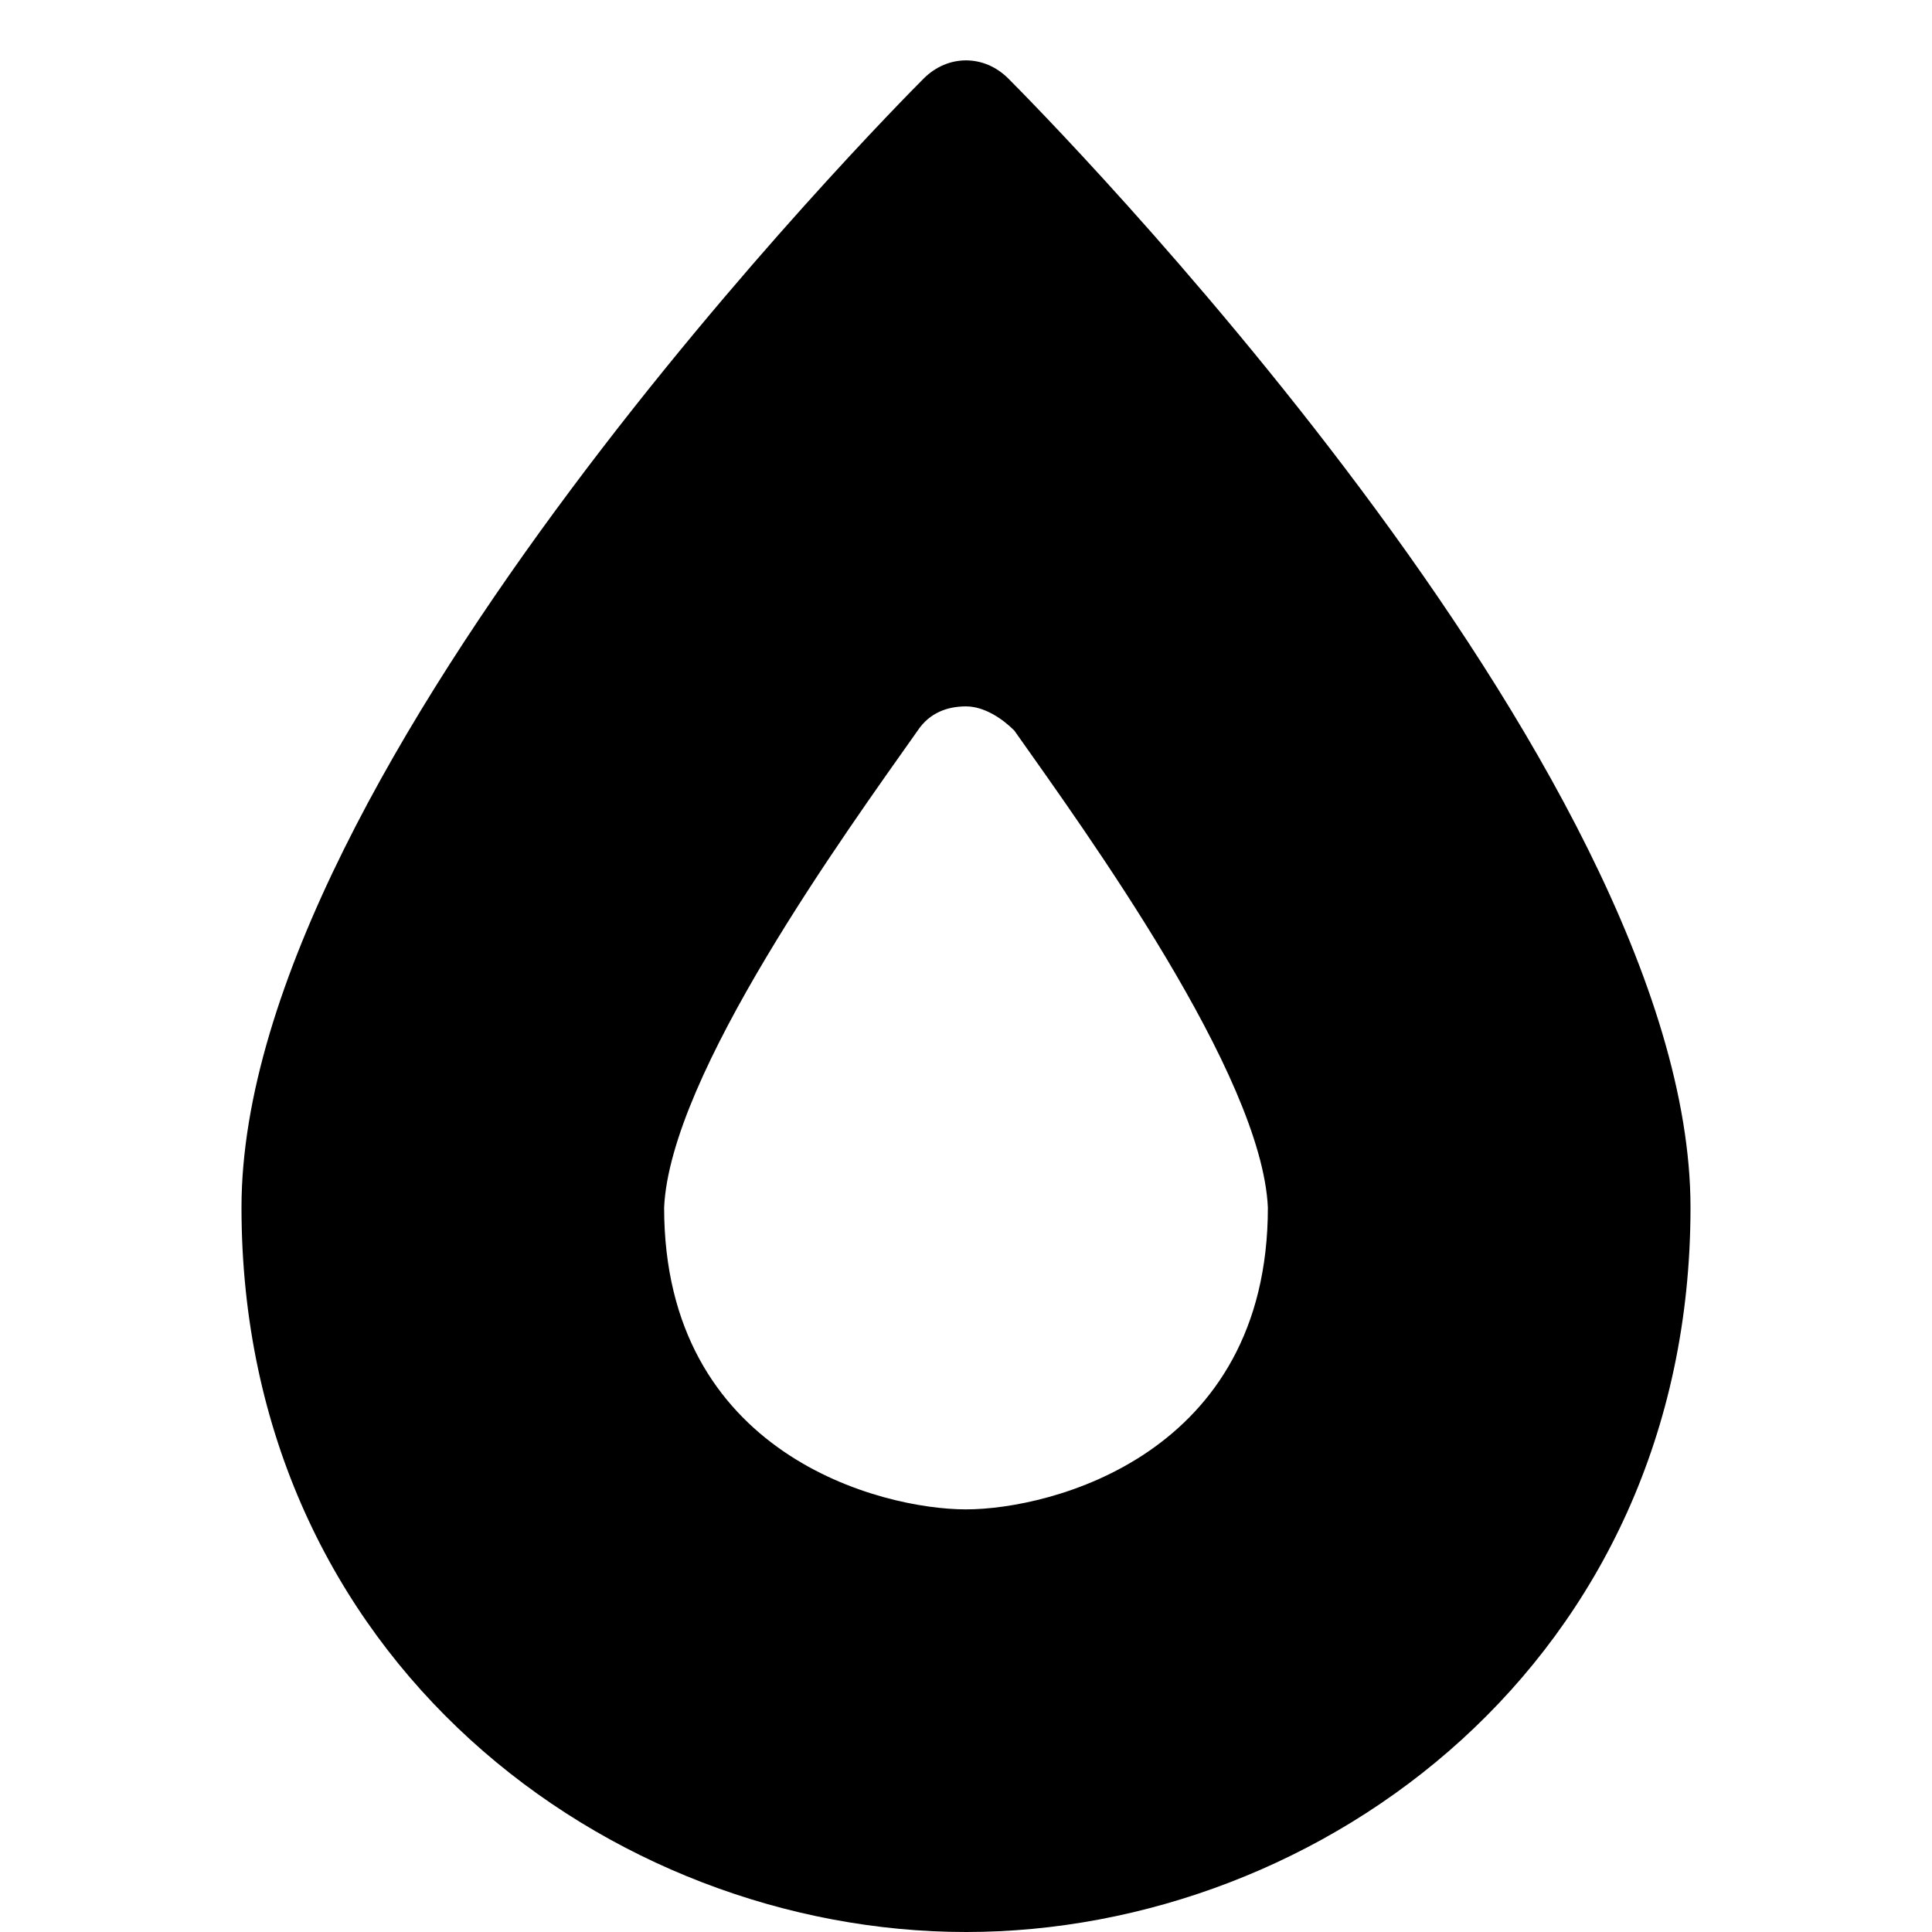 <?xml version="1.0" encoding="utf-8"?>
<!-- Generator: Adobe Illustrator 18.1.1, SVG Export Plug-In . SVG Version: 6.00 Build 0)  -->
<!DOCTYPE svg PUBLIC "-//W3C//DTD SVG 1.1//EN" "http://www.w3.org/Graphics/SVG/1.1/DTD/svg11.dtd">
<svg version="1.1" id="Layer_1" xmlns="http://www.w3.org/2000/svg" xmlns:xlink="http://www.w3.org/1999/xlink" x="0px" y="0px"
	 width="32px" height="32px" viewBox="0 0 32 32" enable-background="new 0 0 32 32" xml:space="preserve">
<path d="M15.3,1.3C14.8,1.8,4,12.7,4,20c0,7.5,6.1,12,12,12c5.9,0,12-4.5,12-12c0-7.3-10.8-18.2-11.3-18.7
	C16.3,0.9,15.7,0.9,15.3,1.3z M16.8,12.1c1.2,1.7,4.1,5.7,4.2,7.9c0,4.1-3.6,5-5,5c-1.4,0-5-0.9-5-5c0.1-2.2,3-6.2,4.2-7.9
	c0.2-0.3,0.5-0.4,0.8-0.4S16.6,11.9,16.8,12.1z"/>
</svg>
